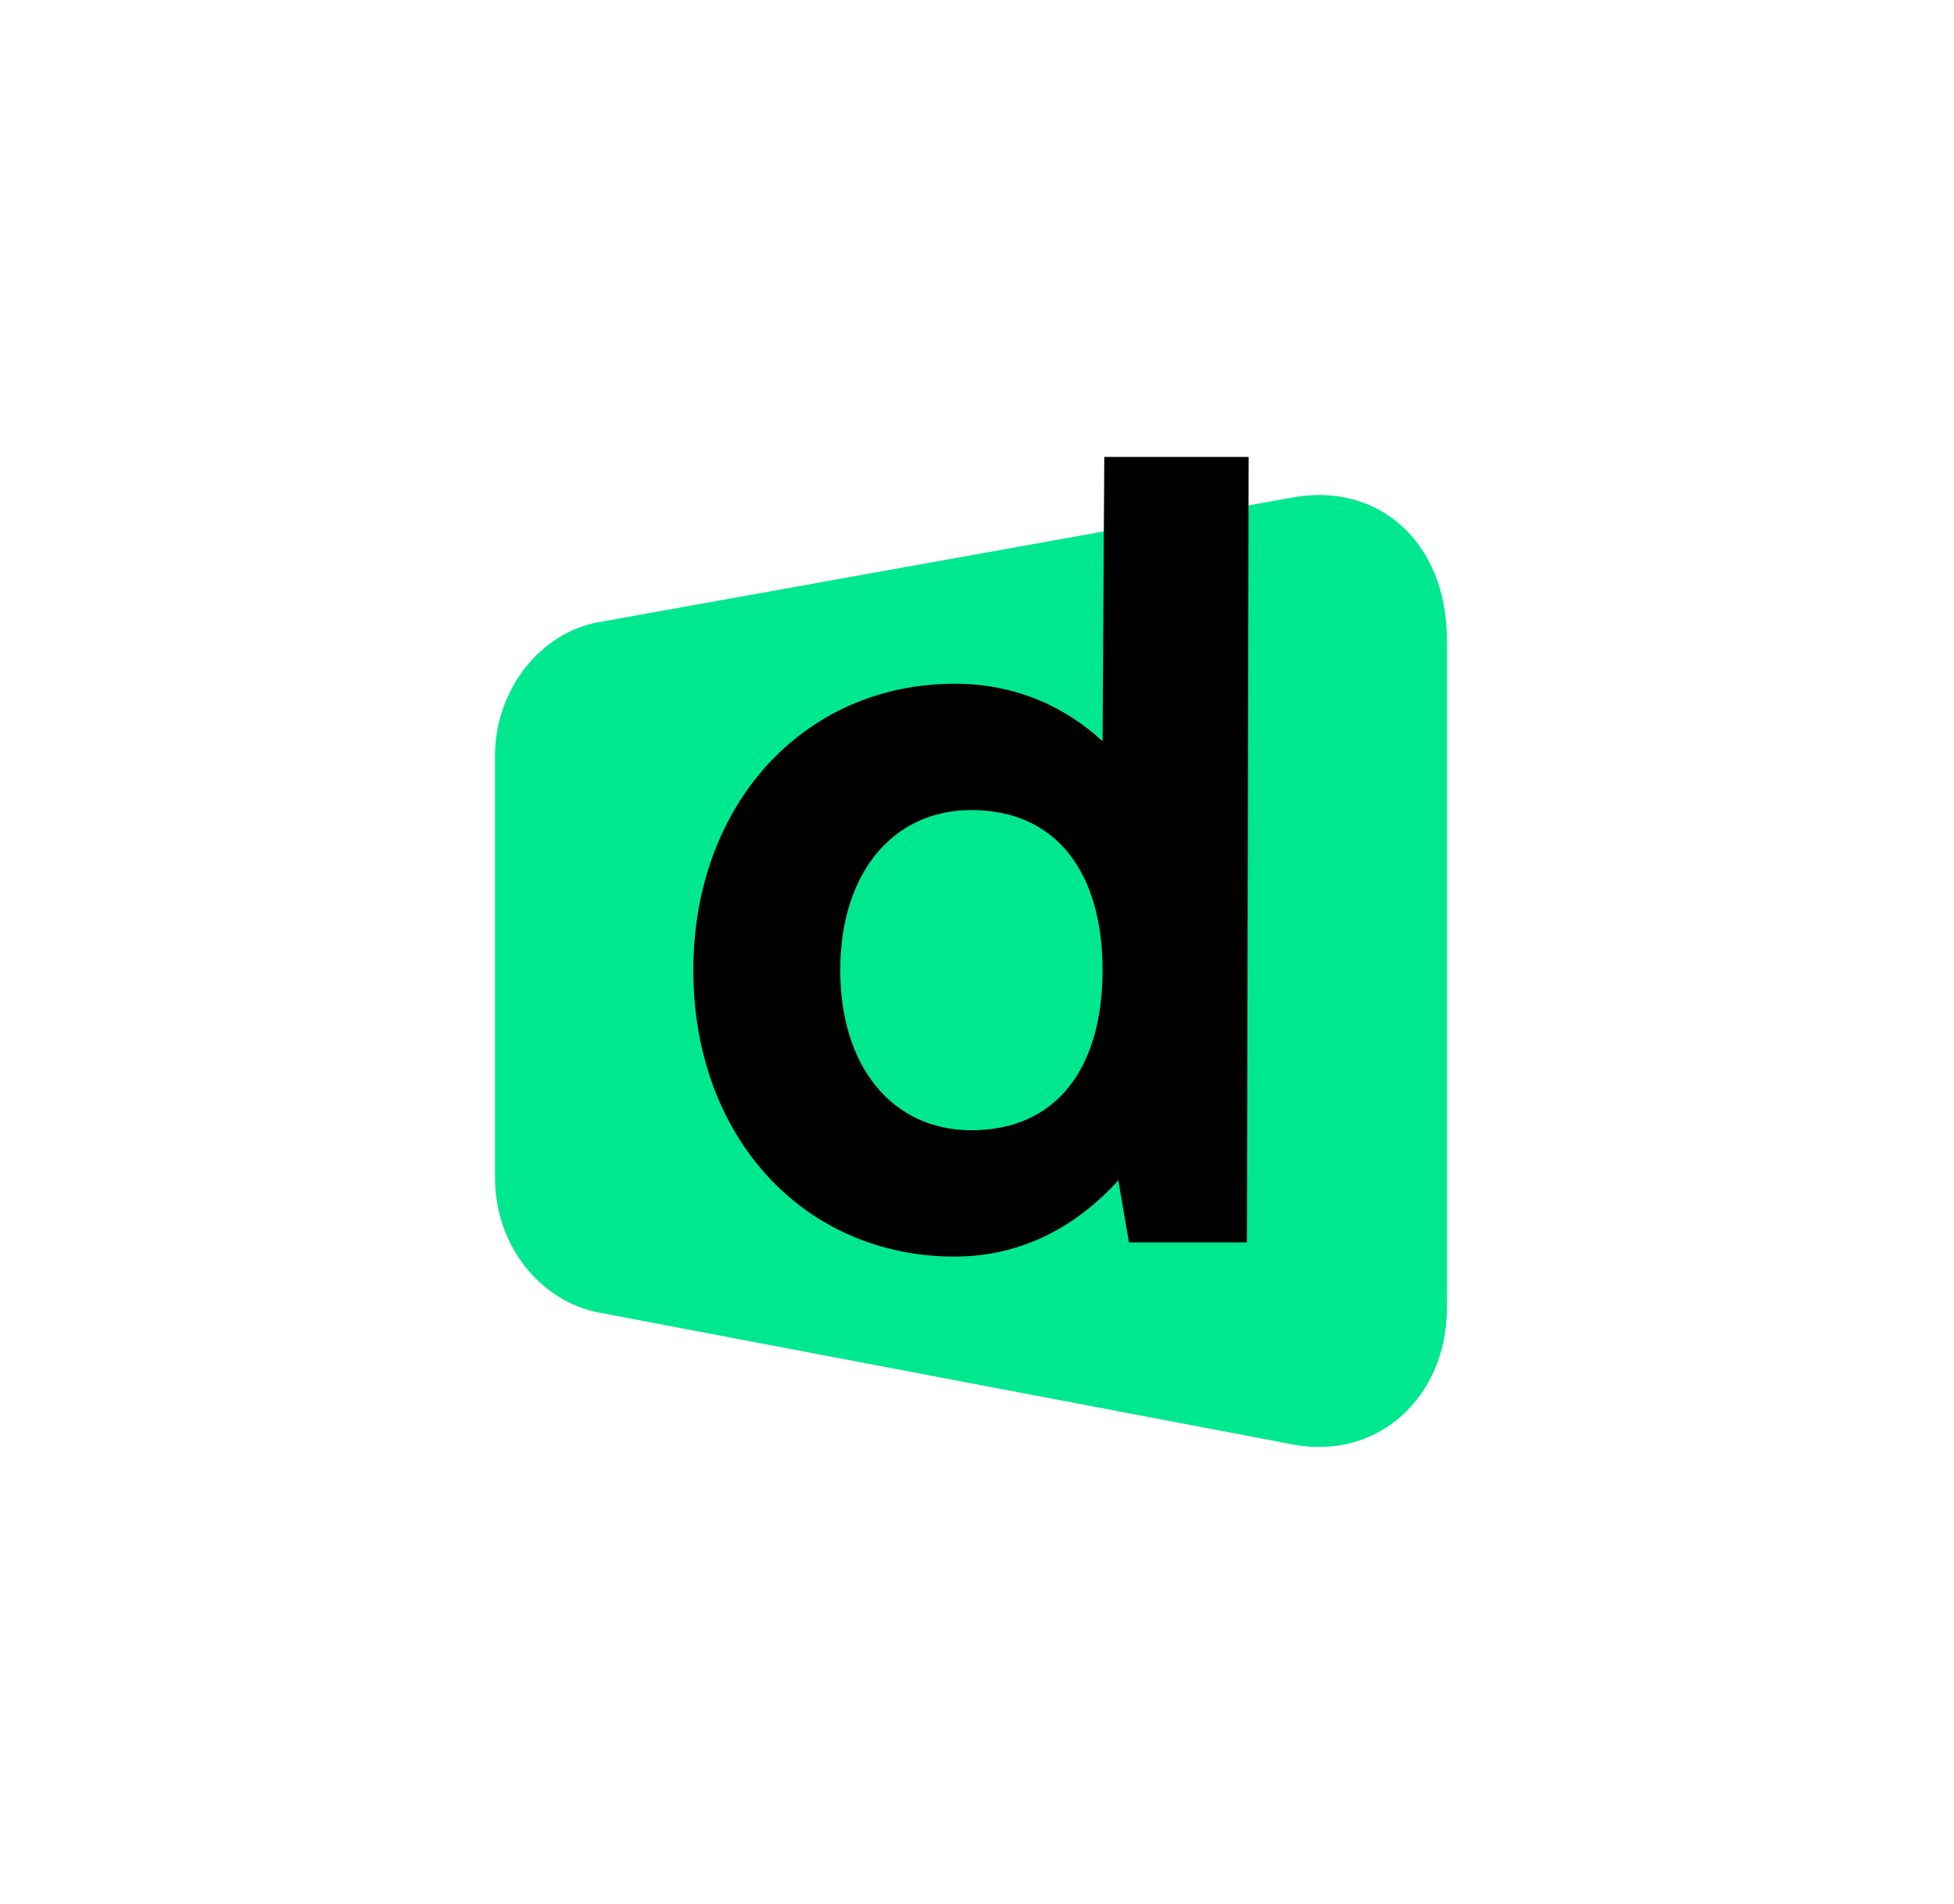 <svg width="78" height="76" viewBox="0 0 78 76" fill="none" xmlns="http://www.w3.org/2000/svg">
<path d="M51.615 19.855L23.896 24.836C21.617 25.241 19.76 27.487 19.76 30.172V47.006C19.76 49.775 21.617 51.953 23.896 52.392L51.615 57.66C54.991 58.301 57.76 55.786 57.76 52.189V25.562C57.76 21.594 54.991 19.247 51.615 19.855Z" fill="#00E88F"/>
<path d="M44.642 47.114C42.993 48.945 40.783 50.16 38.114 50.16C32.079 50.16 27.677 45.384 27.677 38.727C27.677 32.12 32.079 27.293 38.114 27.293C40.46 27.293 42.466 28.159 44.013 29.59L44.081 18.24H49.843L49.775 49.594H45.067L44.642 47.114ZM33.541 38.727C33.541 42.588 35.632 45.117 38.777 45.117C42.194 45.117 44.013 42.604 44.013 38.727C44.013 34.866 42.194 32.336 38.777 32.336C35.632 32.336 33.541 34.866 33.541 38.727Z" fill="black"/>
</svg>
